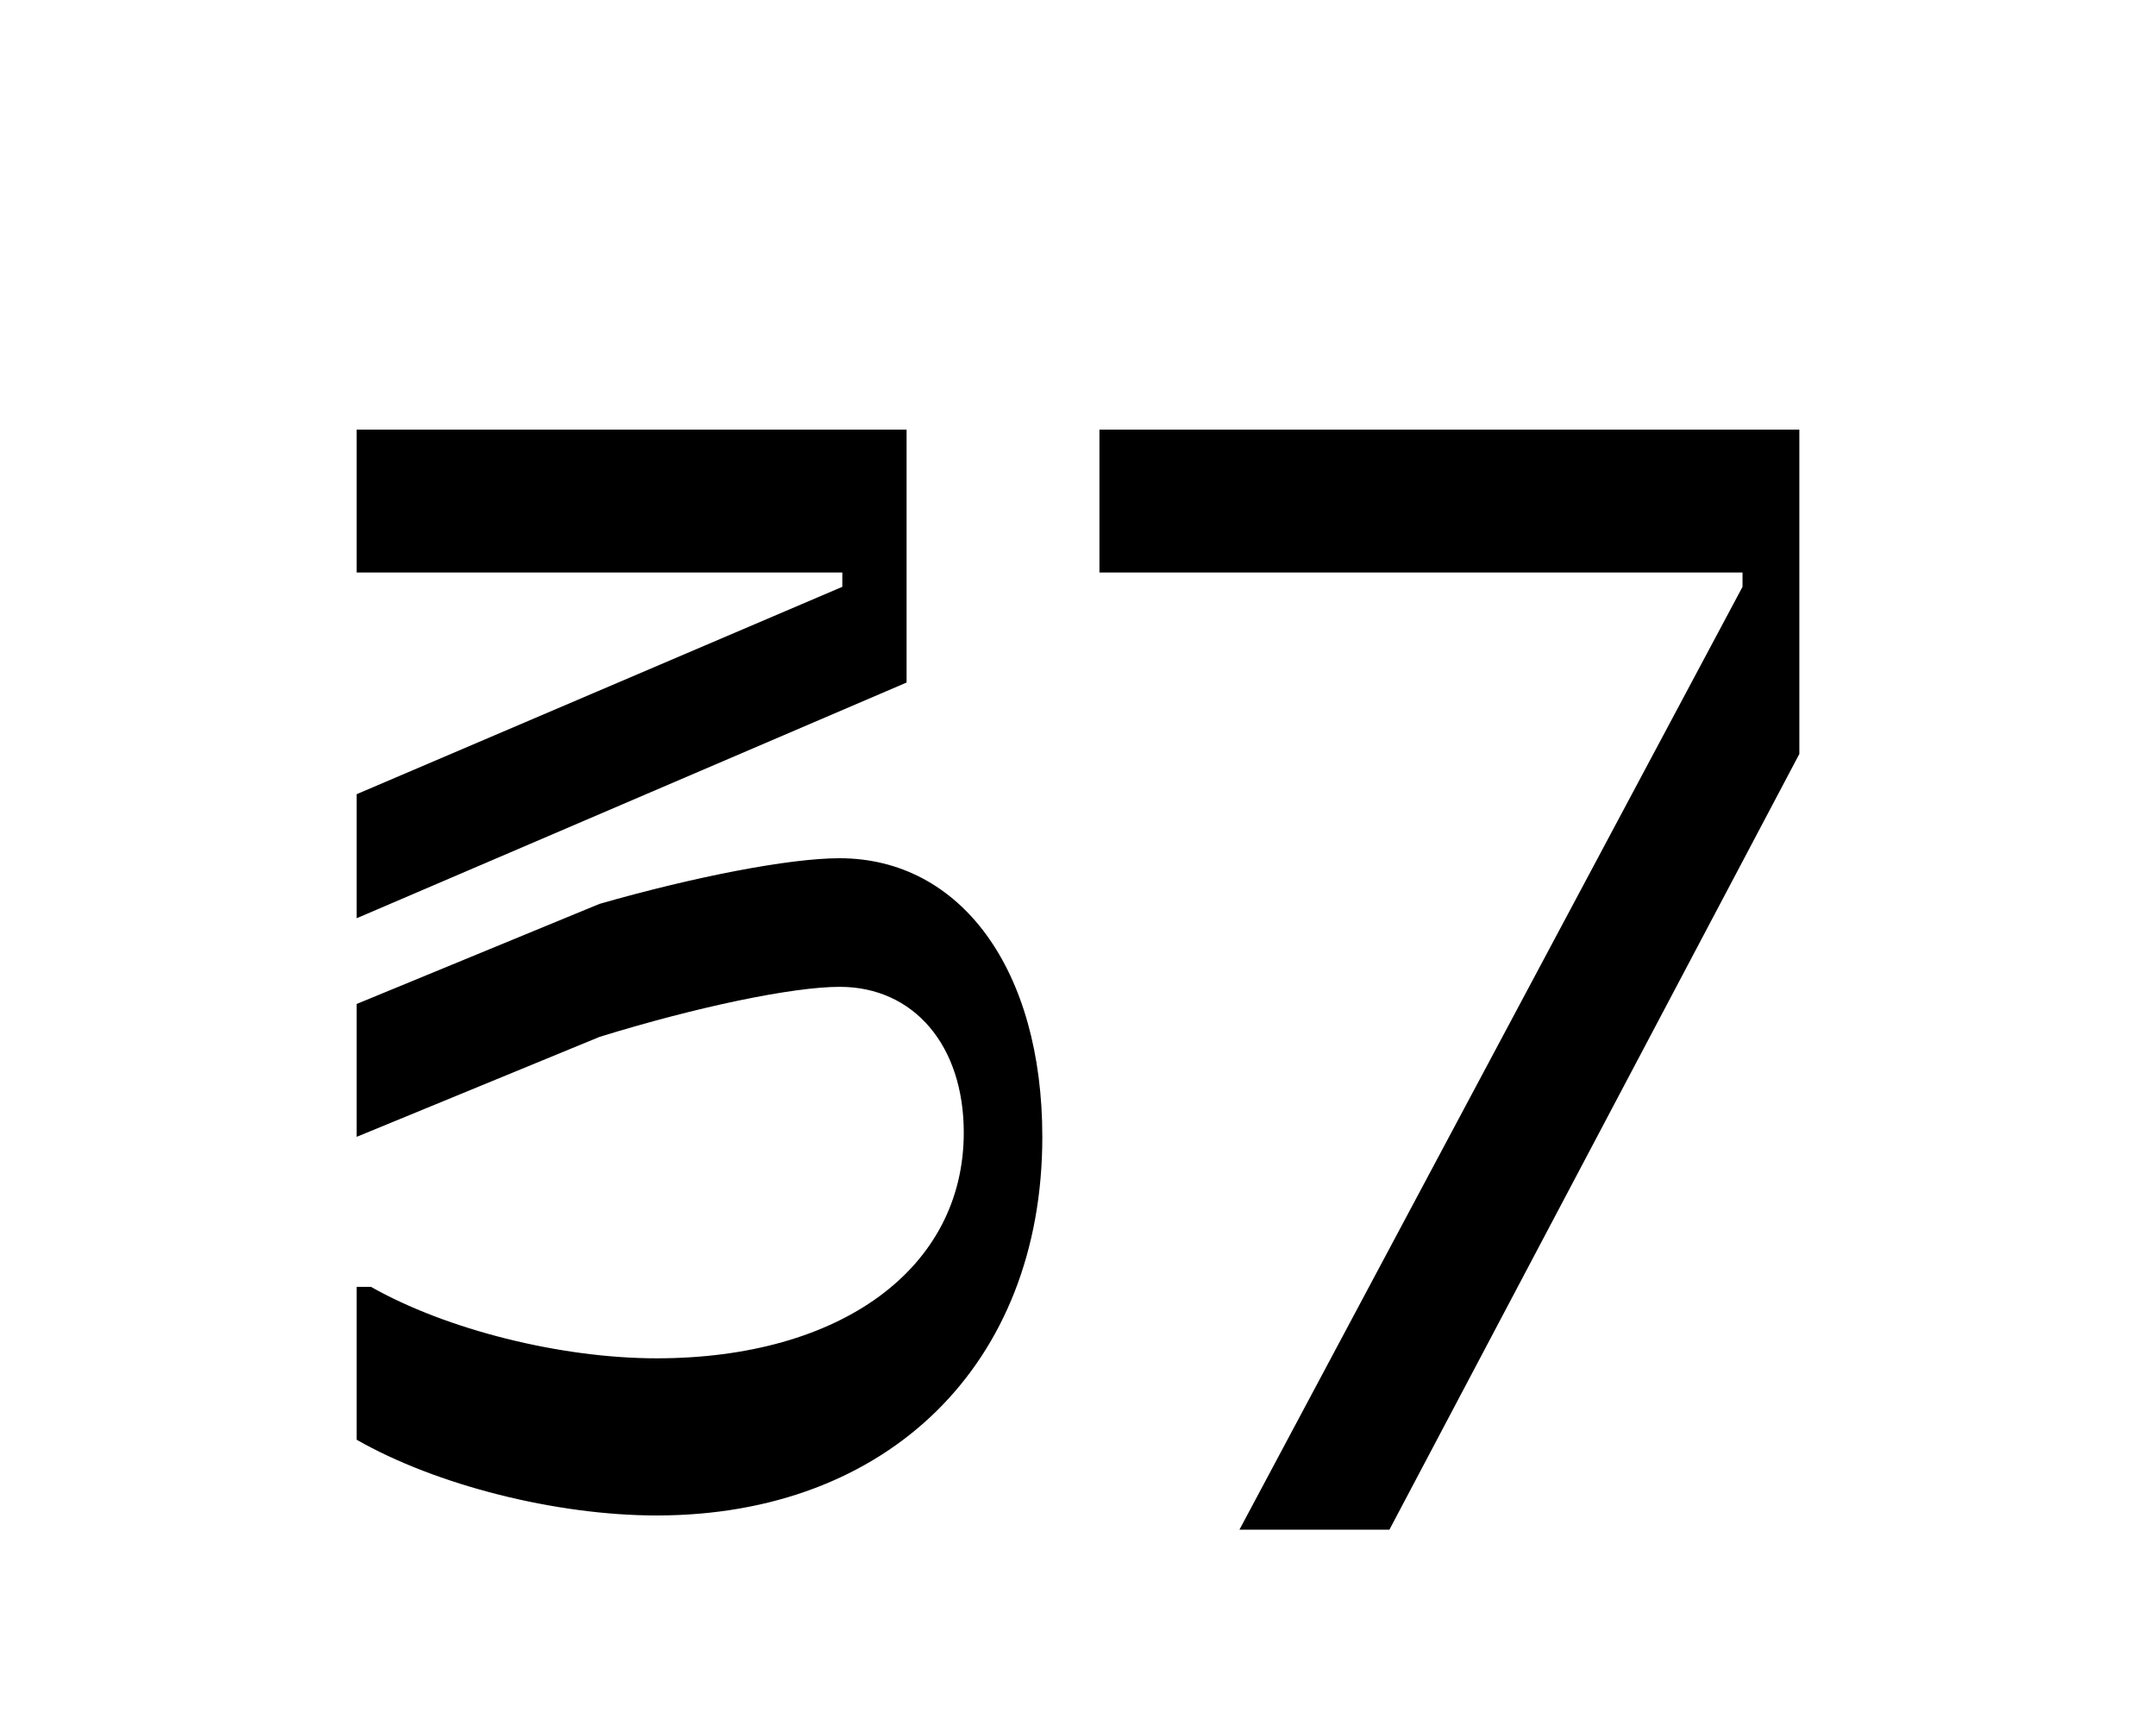 <svg xmlns="http://www.w3.org/2000/svg" viewBox="0 0 365 290"><title>Untitled-4</title><g id="Layer_4" data-name="Layer 4"><path d="M60.38,72.73h93.1v42.8l-93.1,39.9v-21L142.6,99.33V96.91H60.38Zm116.08,119.7c0,38.45-26.12,64.09-65.3,64.09-16.93,0-37.24-5.08-50.78-12.82V217.82H62.8c12.81,7.26,32.16,12.1,48.36,12.1,31.2,0,52-15.24,52-38.21,0-14.76-8.47-24.67-21-24.67-8,0-24.19,3.39-40.63,8.46L60.38,192.43V169.94L101.49,153c16-4.59,32.16-7.73,40.63-7.73C162.67,145.28,176.46,164.14,176.46,192.43Z"/><path d="M186.13,72.73H304.62v54.89l-69.4,131.31H209.83L295,99.33V96.91H186.13Z"/></g></svg>